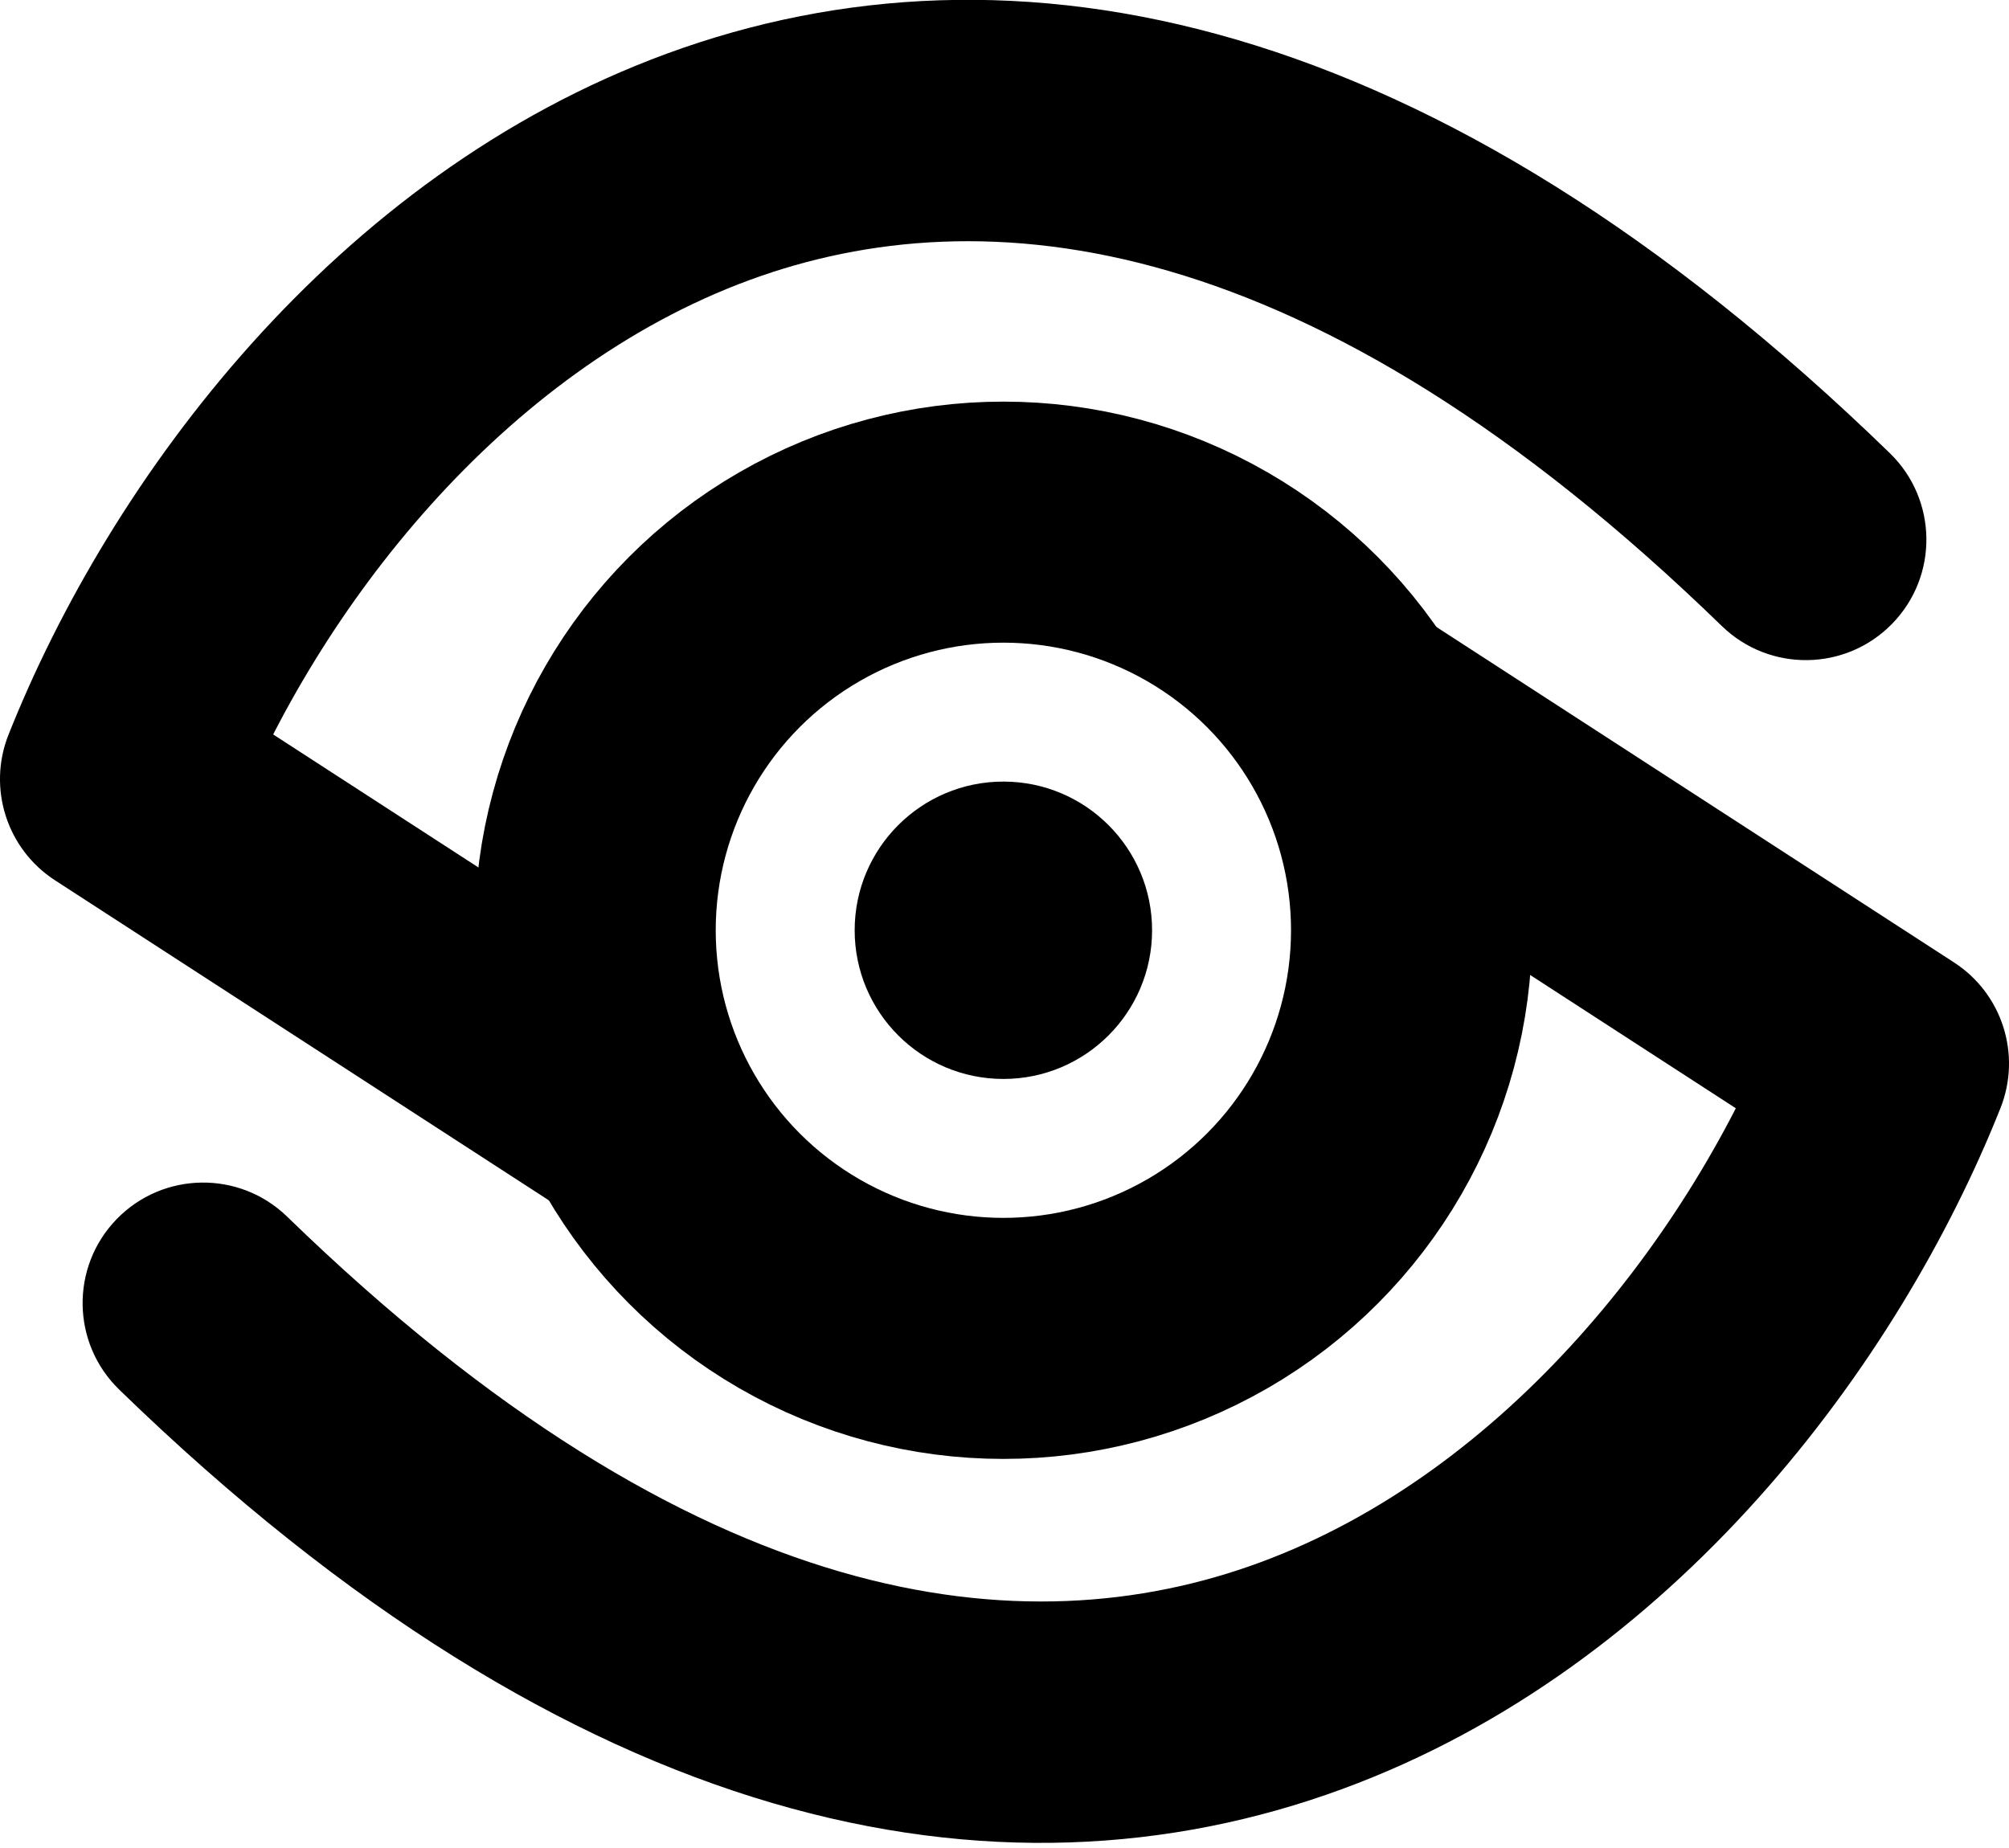 <svg width="100" height="92" viewBox="0 0 100 92" fill="none" xmlns="http://www.w3.org/2000/svg">
<circle cx="49.944" cy="46.312" r="7.402" fill="#000000"/>
<circle cx="49.944" cy="46.312" r="20.318" stroke="#000000" stroke-width="12"/>
<path d="M24.942 58.216L29.977 61.48L36.504 51.41L31.469 48.146L24.942 58.216ZM6 38.789L0.425 36.572C-0.633 39.231 0.335 42.267 2.737 43.824L6 38.789ZM85.707 31.167C88.084 33.476 91.883 33.421 94.192 31.044C96.501 28.667 96.445 24.869 94.069 22.56L85.707 31.167ZM31.469 48.146L9.263 33.754L2.737 43.824L24.942 58.216L31.469 48.146ZM11.575 41.006C15.84 30.282 25.02 18.457 37.317 13.939C48.935 9.671 65.234 11.279 85.707 31.167L94.069 22.56C71.365 0.505 50.38 -3.645 33.178 2.676C16.656 8.746 5.481 23.857 0.425 36.572L11.575 41.006Z" fill="#000000"/>
<path d="M75.058 33.52L70.023 30.257L63.496 40.327L68.531 43.59L75.058 33.52ZM94 52.948L99.575 55.165C100.633 52.505 99.665 49.469 97.263 47.913L94 52.948ZM14.293 60.569C11.916 58.26 8.117 58.315 5.808 60.692C3.5 63.069 3.555 66.868 5.931 69.177L14.293 60.569ZM68.531 43.59L90.737 57.983L97.263 47.913L75.058 33.52L68.531 43.59ZM88.425 50.731C84.16 61.455 74.98 73.279 62.683 77.797C51.065 82.066 34.766 80.458 14.293 60.569L5.931 69.177C28.636 91.232 49.62 95.381 66.822 89.061C83.344 82.99 94.519 67.88 99.575 55.165L88.425 50.731Z" fill="#000000"/>
</svg>
